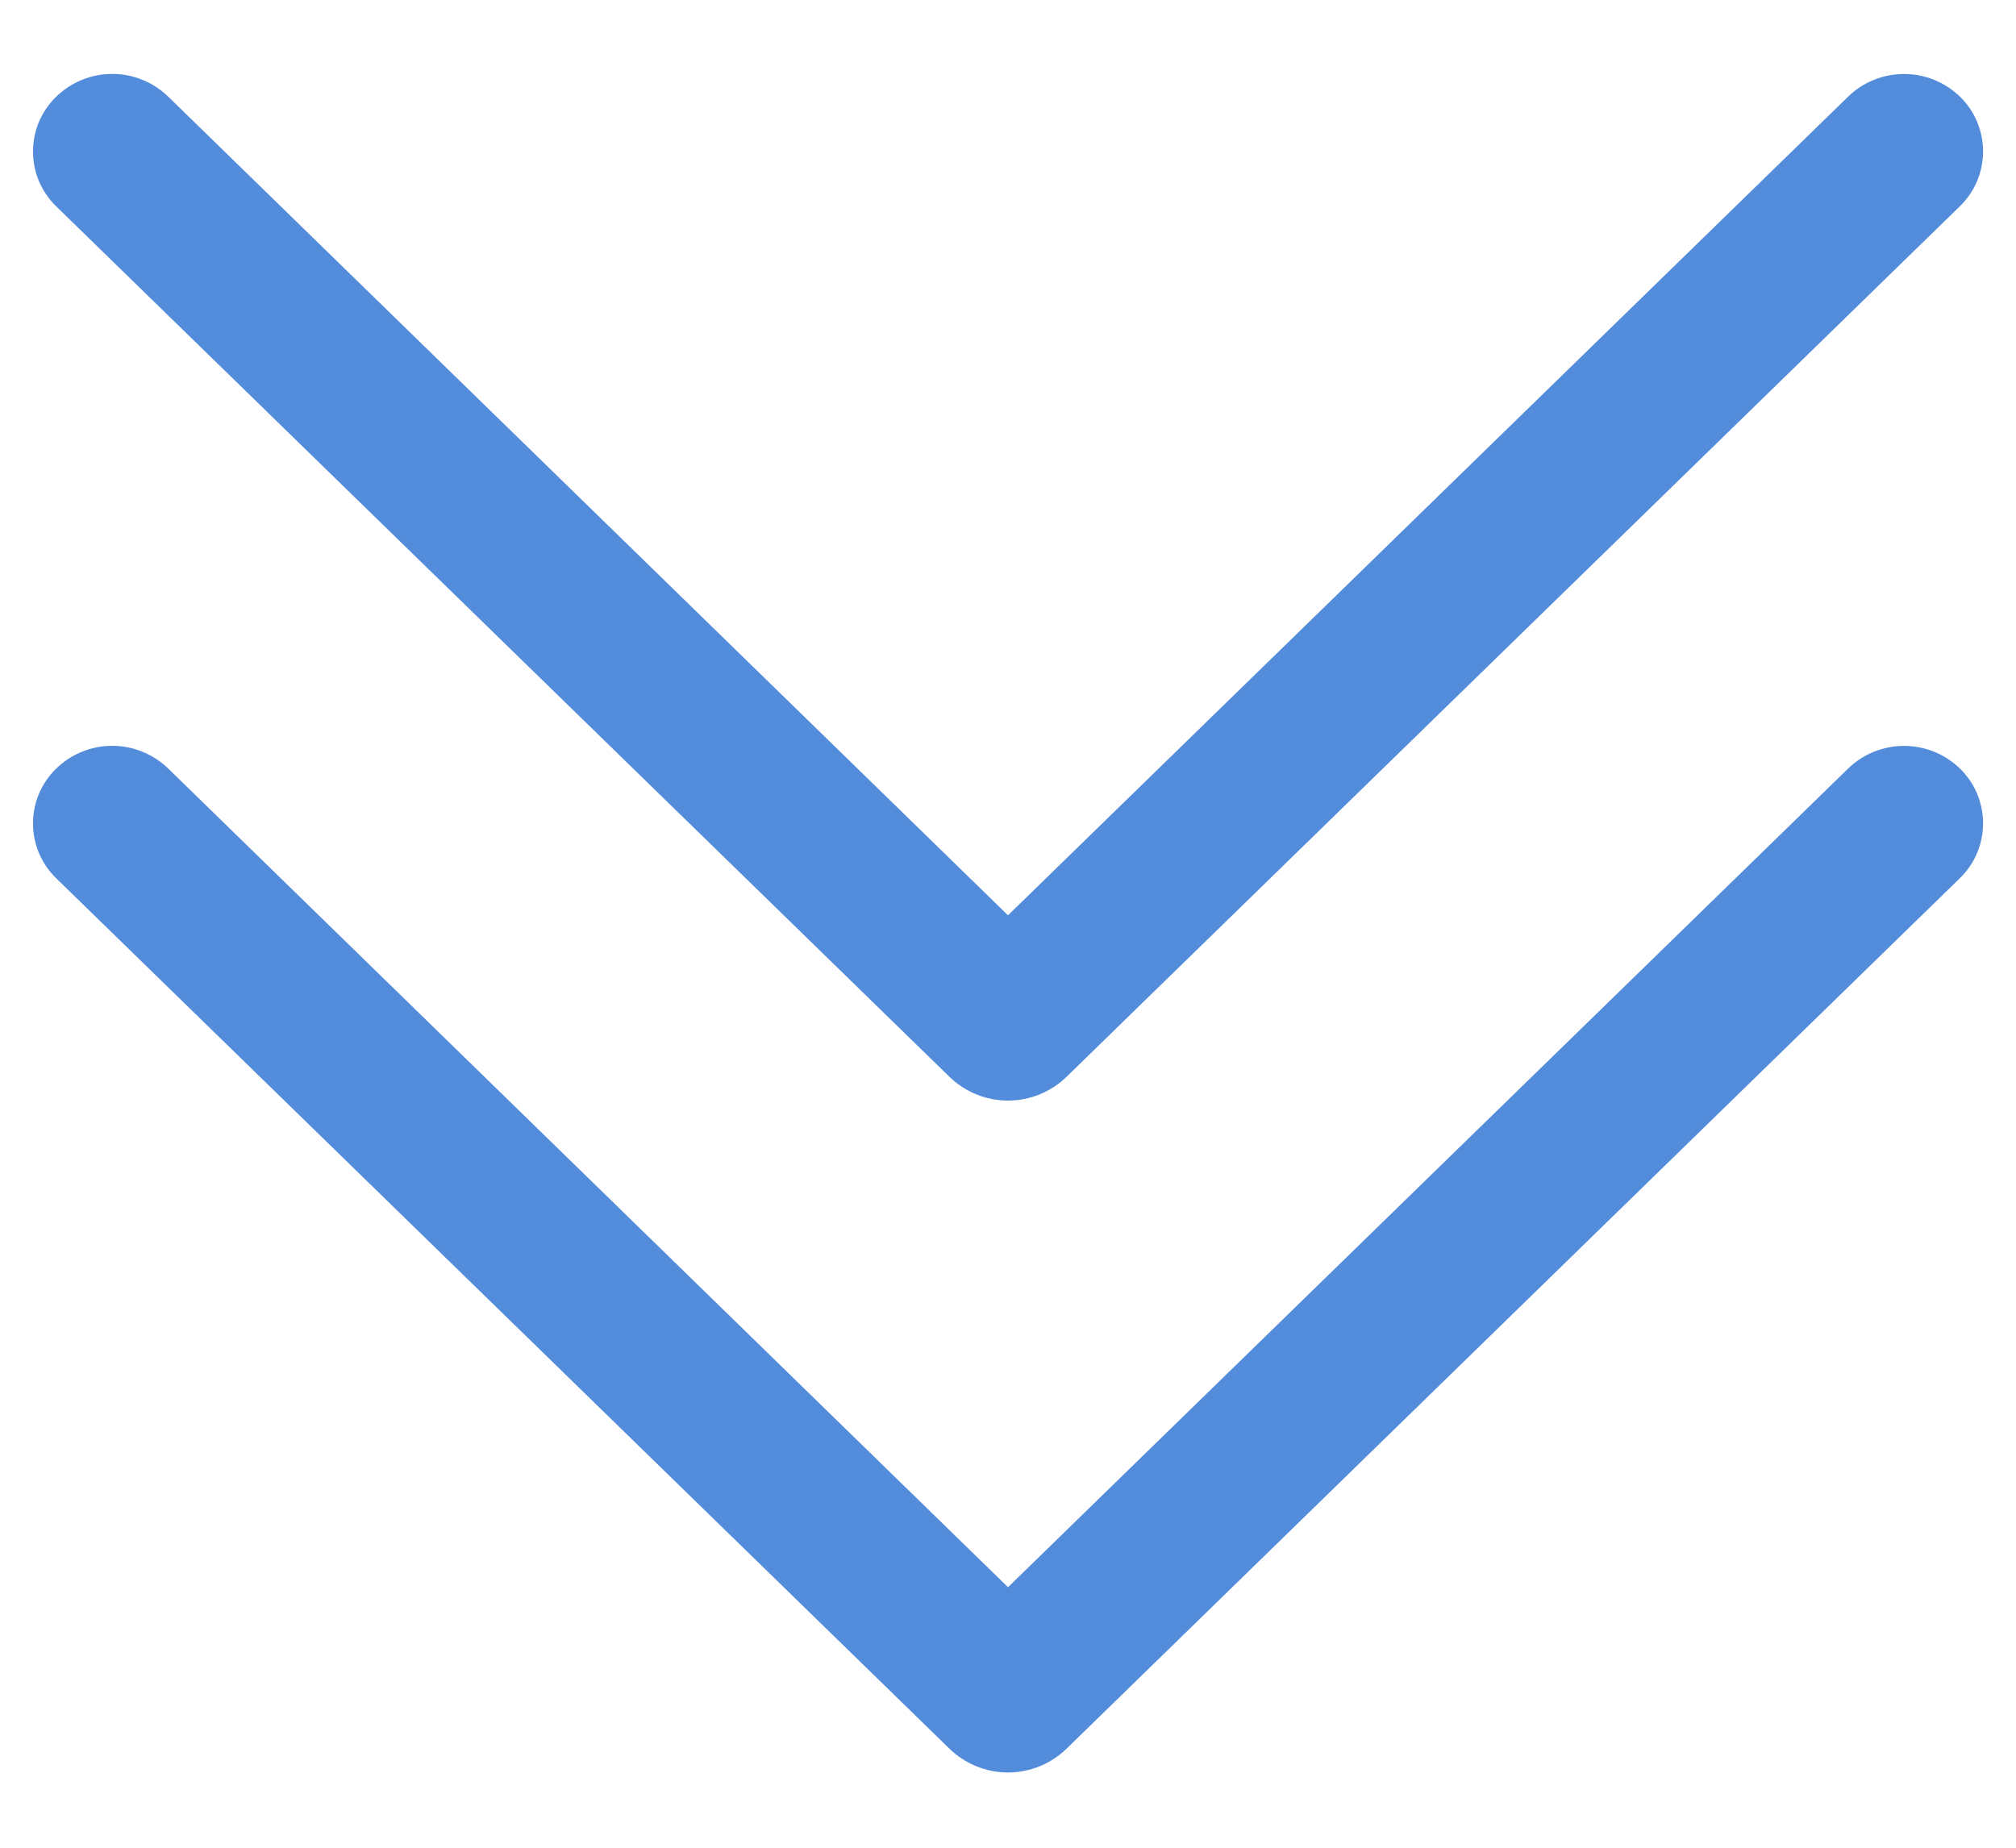 <svg width="24" height="22" viewBox="0 0 24 22" fill="none" xmlns="http://www.w3.org/2000/svg">
<path d="M23.334 9.152C23.421 9.237 23.49 9.338 23.537 9.45C23.584 9.563 23.608 9.683 23.608 9.804C23.608 9.926 23.583 10.046 23.536 10.158C23.489 10.27 23.419 10.371 23.332 10.456L12.698 20.82C12.511 21.002 12.261 21.104 12 21.104C11.739 21.104 11.489 21.002 11.302 20.82L0.668 10.456C0.581 10.371 0.512 10.27 0.464 10.158C0.417 10.046 0.393 9.926 0.393 9.804C0.393 9.682 0.417 9.562 0.464 9.45C0.512 9.338 0.581 9.237 0.668 9.152C0.847 8.978 1.086 8.88 1.336 8.88C1.586 8.88 1.825 8.978 2.004 9.152L12 18.898L22 9.152C22.178 8.978 22.418 8.881 22.667 8.881C22.916 8.881 23.155 8.978 23.334 9.152ZM23.334 1.152C23.421 1.237 23.49 1.338 23.537 1.45C23.584 1.563 23.608 1.683 23.608 1.804C23.608 1.926 23.583 2.046 23.536 2.158C23.489 2.27 23.419 2.371 23.332 2.456L12.698 12.82C12.511 13.002 12.261 13.104 12 13.104C11.739 13.104 11.489 13.002 11.302 12.82L0.668 2.456C0.581 2.371 0.512 2.27 0.464 2.158C0.417 2.046 0.393 1.926 0.393 1.804C0.393 1.682 0.417 1.562 0.464 1.45C0.512 1.338 0.581 1.237 0.668 1.152C0.847 0.978 1.086 0.88 1.336 0.88C1.586 0.88 1.825 0.978 2.004 1.152L12 10.898L22 1.152C22.178 0.978 22.418 0.881 22.667 0.881C22.916 0.881 23.155 0.978 23.334 1.152Z" fill="#548CDC"/>
</svg>
